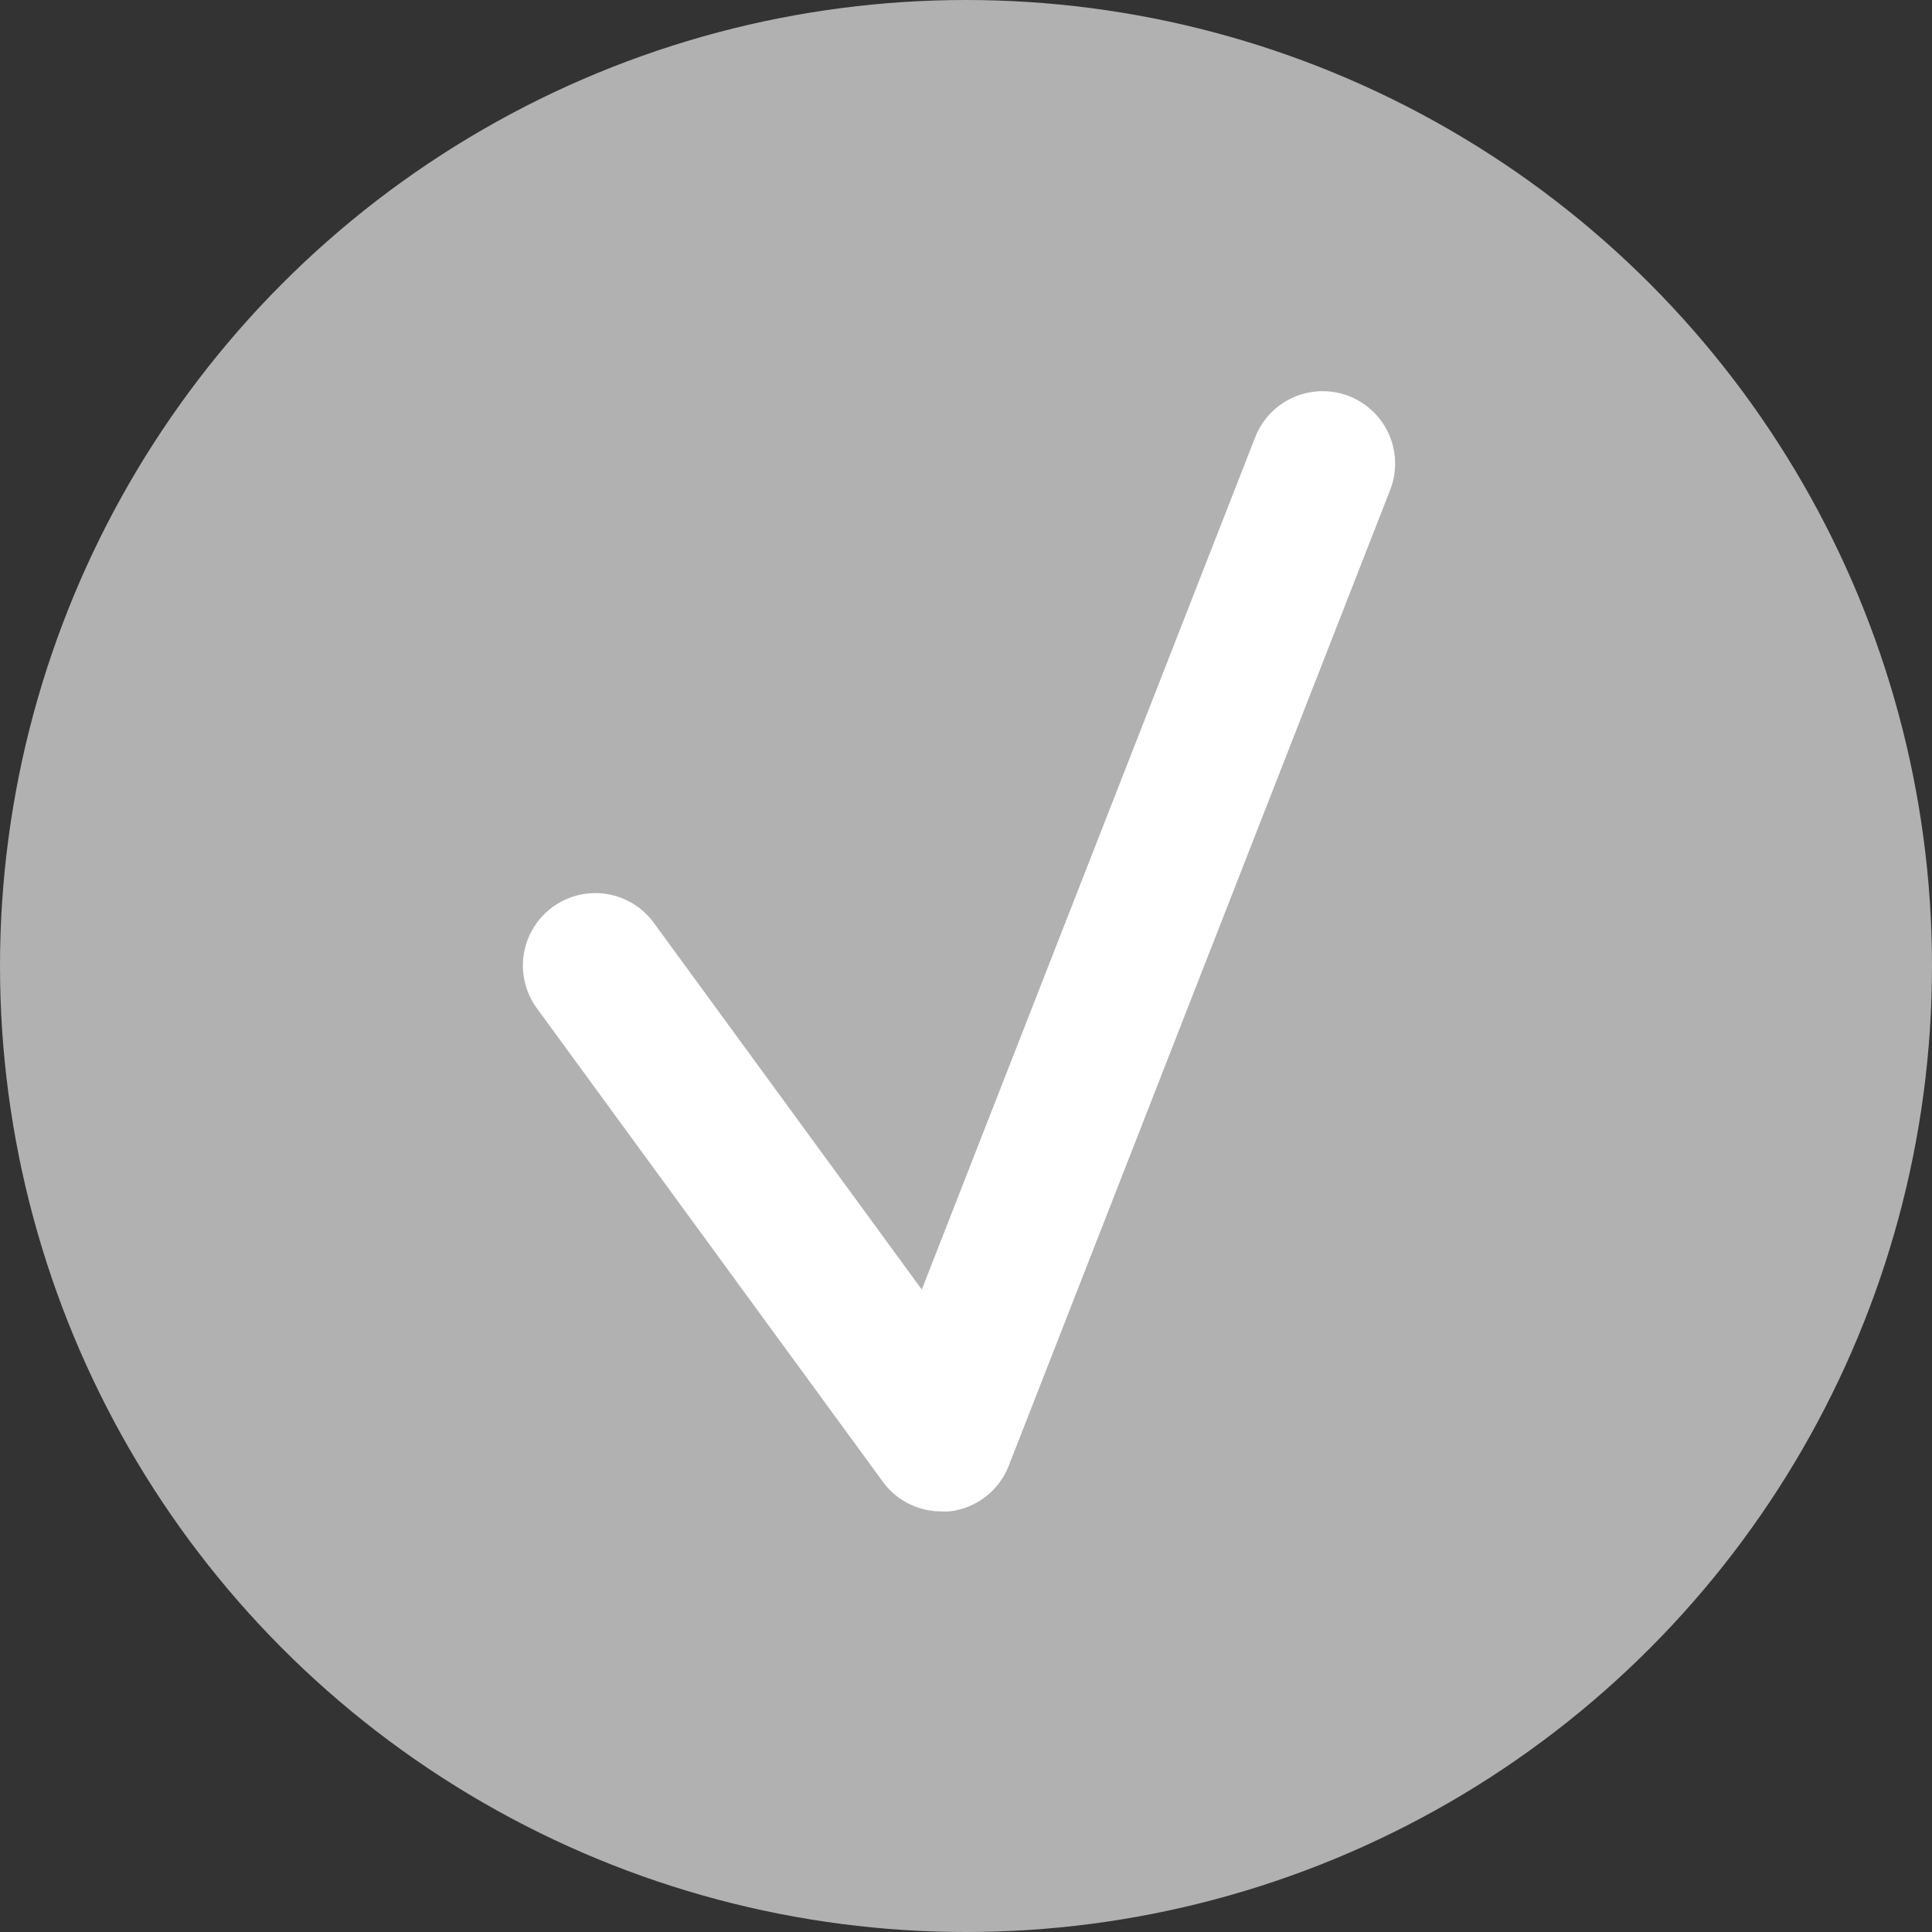 <svg xmlns="http://www.w3.org/2000/svg" width="17" height="17" viewBox="0 0 17 17">
  <rect x="0" y="0" width="17" height="17" fill="#333333" stroke="none"/>
  <g id="monate" transform="translate(-701.219 -388.593)">
    <circle id="Ellipse_11-5" data-name="Ellipse 11-5" cx="8.5" cy="8.5" r="8.5" transform="translate(701.219 388.593)" fill="#b1b1b1"/>
    <g id="Gruppe_3518" data-name="Gruppe 3518" transform="translate(705.82 392.035)">
      <path id="Pfad_3801" data-name="Pfad 3801" d="M710.314,402.5a.637.637,0,0,1-.515-.261l-3.044-4.166a.637.637,0,0,1,1.029-.752l2.358,3.227,2.934-7.5a.637.637,0,1,1,1.187.465l-3.356,8.586a.639.639,0,0,1-.512.4A.66.66,0,0,1,710.314,402.5Z" transform="translate(-706.632 -392.643)" fill="#fff"/>
    </g>
  </g>
</svg>
